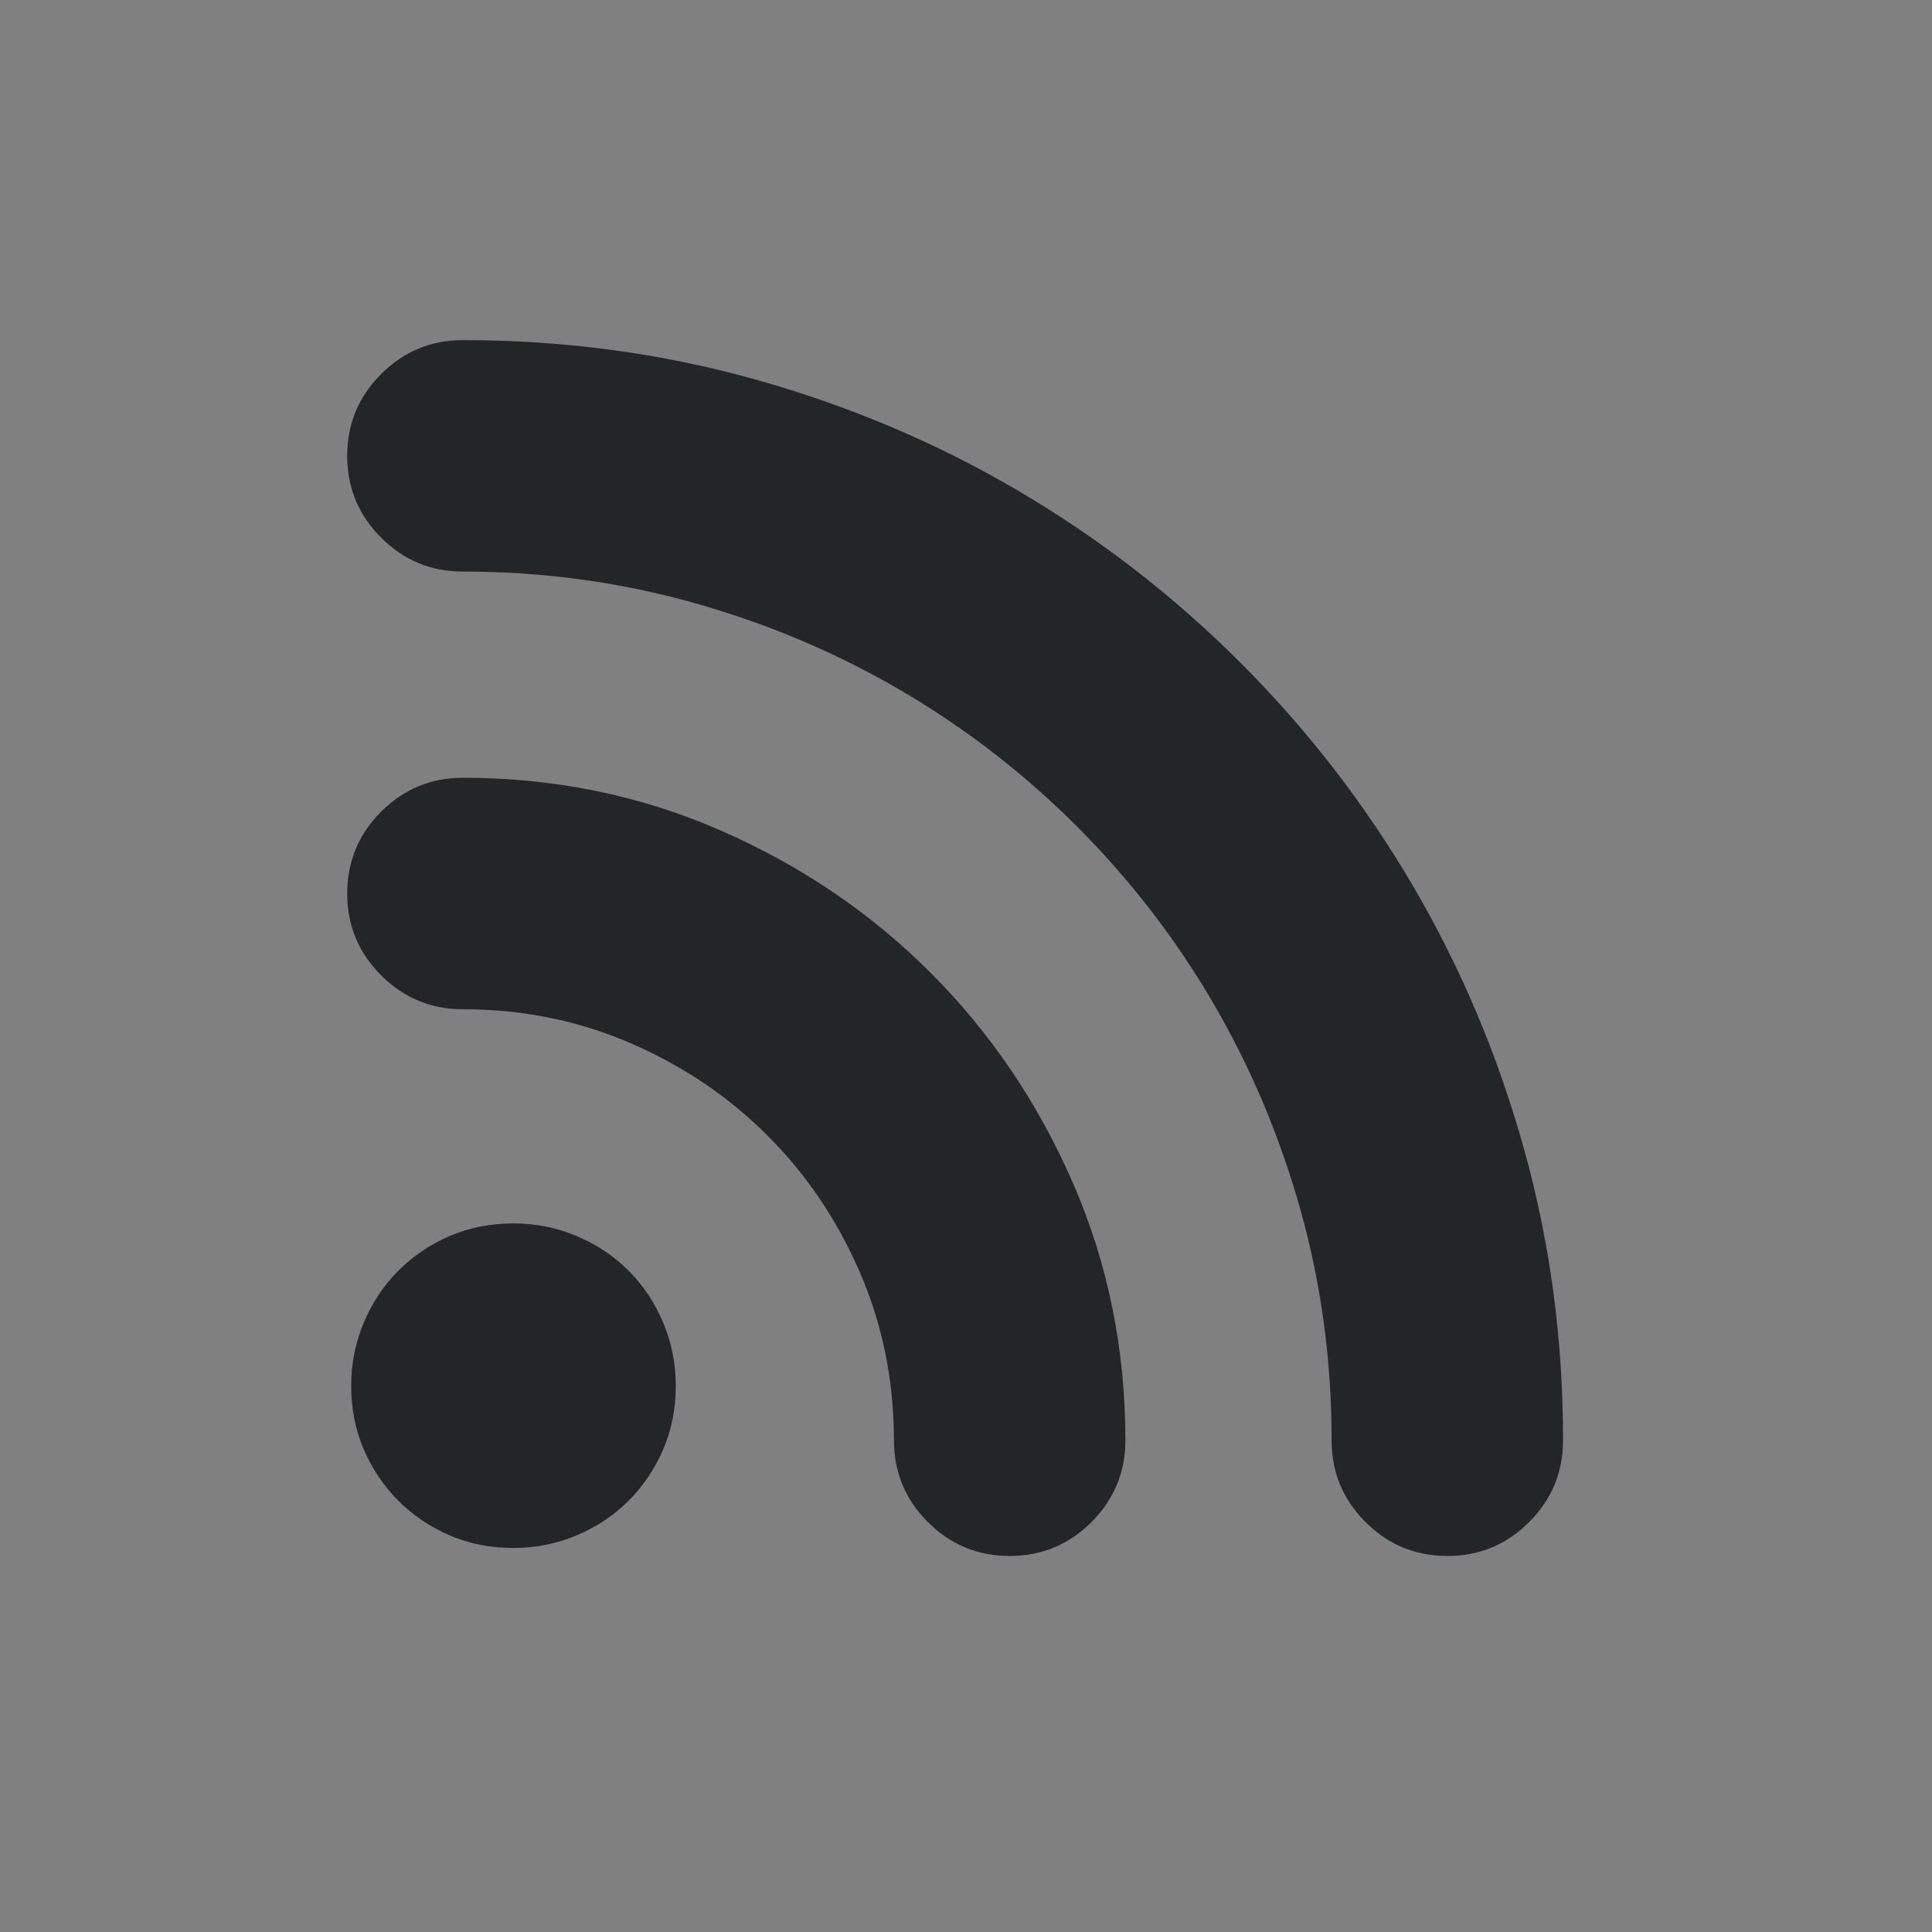 <?xml version="1.0" encoding="UTF-8" standalone="no"?>
<svg
   xmlns:dc="http://purl.org/dc/elements/1.1/"
   xmlns:cc="http://creativecommons.org/ns#"
   xmlns:rdf="http://www.w3.org/1999/02/22-rdf-syntax-ns#"
   xmlns:svg="http://www.w3.org/2000/svg"
   xmlns="http://www.w3.org/2000/svg"
   xmlns:sodipodi="http://sodipodi.sourceforge.net/DTD/sodipodi-0.dtd"
   xmlns:inkscape="http://www.inkscape.org/namespaces/inkscape"
   sodipodi:docname="akregator.svg"
   inkscape:version="1.0.1 (3bc2e813f5, 2020-09-07)"
   id="RSSicon"
   viewBox="0 0 44 44"
   height="22"
   width="22"
   version="1.1">
  <rect x="0" y="0" width="44" height="44" fill="#808080" stroke="none"/>
  <sodipodi:namedview
     inkscape:document-rotation="0"
     fit-margin-bottom="0"
     fit-margin-right="0"
     fit-margin-left="0"
     fit-margin-top="0"
     inkscape:current-layer="akregator"
     inkscape:window-maximized="1"
     inkscape:window-y="0"
     inkscape:window-x="0"
     inkscape:cy="14.45727"
     inkscape:cx="-11.33849"
     inkscape:zoom="9.2499997"
     showgrid="false"
     id="namedview12481"
     inkscape:window-height="1019"
     inkscape:window-width="1920"
     inkscape:pageshadow="2"
     inkscape:pageopacity="1"
     guidetolerance="10"
     gridtolerance="10"
     objecttolerance="10"
     borderopacity="1"
     bordercolor="#000000"
     pagecolor="#ffffff" />
  <defs
     id="defs3058" />
  <rect
     width="300"
     height="300"
     x="-426.757"
     y="-248.703"
     id="rect4114"
     style="fill:none;stroke:none" />
  <g
     style="fill:#ffffff;fill-opacity:1"
     transform="matrix(2.186,0,0,2.186,-814.466,-1138.948)"
     id="g4471">
    <g
       style="fill:#ffffff;fill-opacity:1"
       transform="matrix(1.544,0,0,1.544,-275.384,-295.809)"
       id="layer1-39"
       inkscape:label="Capa 1" />
    <g
       id="akregator">
      <rect
         transform="matrix(0.457,0,0,0.457,372.541,520.961)"
         style="fill:#ffffff;fill-opacity:0.004;fill-rule:evenodd;stroke:none"
         id="rect3800"
         width="44"
         height="44"
         x="0"
         y="0" />
      <g
         style="fill:#ffffff;fill-opacity:1"
         transform="matrix(0.032,0,0,0.032,376.2,519.33)"
         id="g3794">
        <g
           style="fill:#000000;fill-opacity:0.846;stroke:#000000;stroke-width:19.793;stroke-linecap:round;stroke-linejoin:round;stroke-miterlimit:4;stroke-dasharray:none;stroke-opacity:0.854"
           id="g4305">
          <g
             style="fill:#000000;fill-opacity:0.846;stroke:#000000;stroke-width:19.793;stroke-linecap:round;stroke-linejoin:round;stroke-miterlimit:4;stroke-dasharray:none;stroke-opacity:0.854"
             id="g4307" />
        </g>
        <g
           style="fill:#ffffff;fill-opacity:1"
           id="g4311" />
        <g
           style="fill:#ffffff;fill-opacity:1"
           id="g4313" />
        <g
           style="fill:#ffffff;fill-opacity:1"
           id="g4315" />
        <g
           style="fill:#ffffff;fill-opacity:1"
           id="g4331" />
        <g
           style="fill:#ffffff;fill-opacity:1"
           id="g4319" />
        <g
           style="fill:#ffffff;fill-opacity:1"
           id="g4321" />
        <g
           style="fill:#ffffff;fill-opacity:1"
           id="g4323" />
        <g
           style="fill:#ffffff;fill-opacity:1"
           id="g4325" />
        <g
           style="fill:#ffffff;fill-opacity:1"
           id="g4327" />
        <g
           style="fill:#ffffff;fill-opacity:1"
           id="g4329" />
        <g
           style="fill:#ffffff;fill-opacity:1"
           id="g4339" />
        <g
           style="fill:#ffffff;fill-opacity:1"
           id="g4333" />
        <g
           style="fill:#ffffff;fill-opacity:1"
           id="g4335" />
        <g
           style="fill:#ffffff;fill-opacity:1"
           id="g4337" />
        <g
           style="fill:#ffffff;fill-opacity:1"
           id="g4344" />
        <g
           style="fill:#f2f2f2;fill-opacity:1;stroke:none;stroke-width:14.138;stroke-linecap:round;stroke-linejoin:round;stroke-miterlimit:4;stroke-dasharray:none;stroke-opacity:0.805"
           id="g4305-4"
           transform="translate(-1.2974079e-4,-2.0128508e-5)">
          <g
             style="fill:#f2f2f2;fill-opacity:1;stroke:none;stroke-width:14.138;stroke-linecap:round;stroke-linejoin:round;stroke-miterlimit:4;stroke-dasharray:none;stroke-opacity:0.805"
             id="g4307-0">
            <path
               inkscape:connector-curvature="0"
               style="fill:#232627;fill-opacity:1;stroke:none;stroke-width:14.138;stroke-linecap:round;stroke-linejoin:round;stroke-miterlimit:4;stroke-dasharray:none;stroke-opacity:0.805"
               d="m 37.679,163.521 c 32.915,0 64.603,4.259 95.064,12.776 30.461,8.518 58.973,20.572 85.536,36.163 26.564,15.591 50.745,34.287 72.546,56.086 21.798,21.799 40.494,45.98 56.086,72.543 15.589,26.565 27.644,55.077 36.163,85.538 8.518,30.46 12.777,62.146 12.777,95.064 0,10.394 -3.681,19.27 -11.043,26.635 -7.363,7.365 -16.24,11.043 -26.635,11.043 -10.395,0 -19.273,-3.679 -26.637,-11.043 -7.361,-7.363 -11.043,-16.24 -11.043,-26.635 0,-25.988 -3.393,-51.034 -10.178,-75.145 -6.785,-24.106 -16.315,-46.629 -28.586,-67.562 -12.271,-20.934 -26.994,-39.99 -44.176,-57.169 -17.18,-17.179 -36.235,-31.905 -57.169,-44.176 -20.933,-12.271 -43.454,-21.799 -67.563,-28.584 -24.109,-6.785 -49.156,-10.178 -75.142,-10.178 -10.394,0 -19.273,-3.681 -26.635,-11.044 C 3.682,220.473 7.0767124e-4,211.594 7.0767124e-4,201.2 c 0,-10.394 3.681,-19.273 11.044,-26.635 7.362,-7.362 16.24,-11.043 26.635,-11.043 z m 0,142.488 c 29.739,0 57.674,5.702 83.804,17.107 26.13,11.405 48.94,26.852 68.429,46.341 19.49,19.49 34.937,42.298 46.341,68.427 11.406,26.133 17.107,54.065 17.107,83.807 0,10.394 -3.681,19.27 -11.043,26.635 -7.363,7.363 -16.24,11.043 -26.637,11.043 -10.394,0 -19.272,-3.679 -26.635,-11.043 -7.363,-7.363 -11.044,-16.24 -11.044,-26.635 0,-19.346 -3.681,-37.536 -11.044,-54.571 -7.363,-17.035 -17.396,-31.905 -30.1,-44.608 -12.704,-12.705 -27.574,-22.738 -44.609,-30.101 -17.035,-7.361 -35.225,-11.043 -54.57,-11.043 -10.394,0 -19.273,-3.681 -26.635,-11.043 C 3.681,362.963 0,354.084 0,343.69 c 0,-10.394 3.681,-19.273 11.044,-26.635 7.363,-7.364 16.241,-11.045 26.635,-11.045 z m 69.295,197.924 c 0,7.508 -1.371,14.436 -4.114,20.789 -2.743,6.354 -6.496,11.91 -11.26,16.675 -4.764,4.762 -10.394,8.517 -16.891,11.26 -6.496,2.742 -13.354,4.112 -20.572,4.112 -7.507,0 -14.436,-1.371 -20.789,-4.112 -6.352,-2.742 -11.91,-6.499 -16.674,-11.26 -4.764,-4.764 -8.518,-10.322 -11.26,-16.675 -2.743,-6.353 -4.114,-13.282 -4.114,-20.789 0,-7.216 1.371,-14.075 4.114,-20.569 2.743,-6.499 6.496,-12.129 11.26,-16.891 4.764,-4.764 10.322,-8.517 16.674,-11.26 6.352,-2.742 13.282,-4.114 20.789,-4.114 7.218,0 14.076,1.372 20.572,4.114 6.496,2.744 12.127,6.496 16.891,11.26 4.764,4.763 8.518,10.394 11.26,16.891 2.743,6.495 4.114,13.352 4.114,20.569 z"
               id="path4309-8" />
          </g>
        </g>
      </g>
    </g>
  </g>
</svg>
